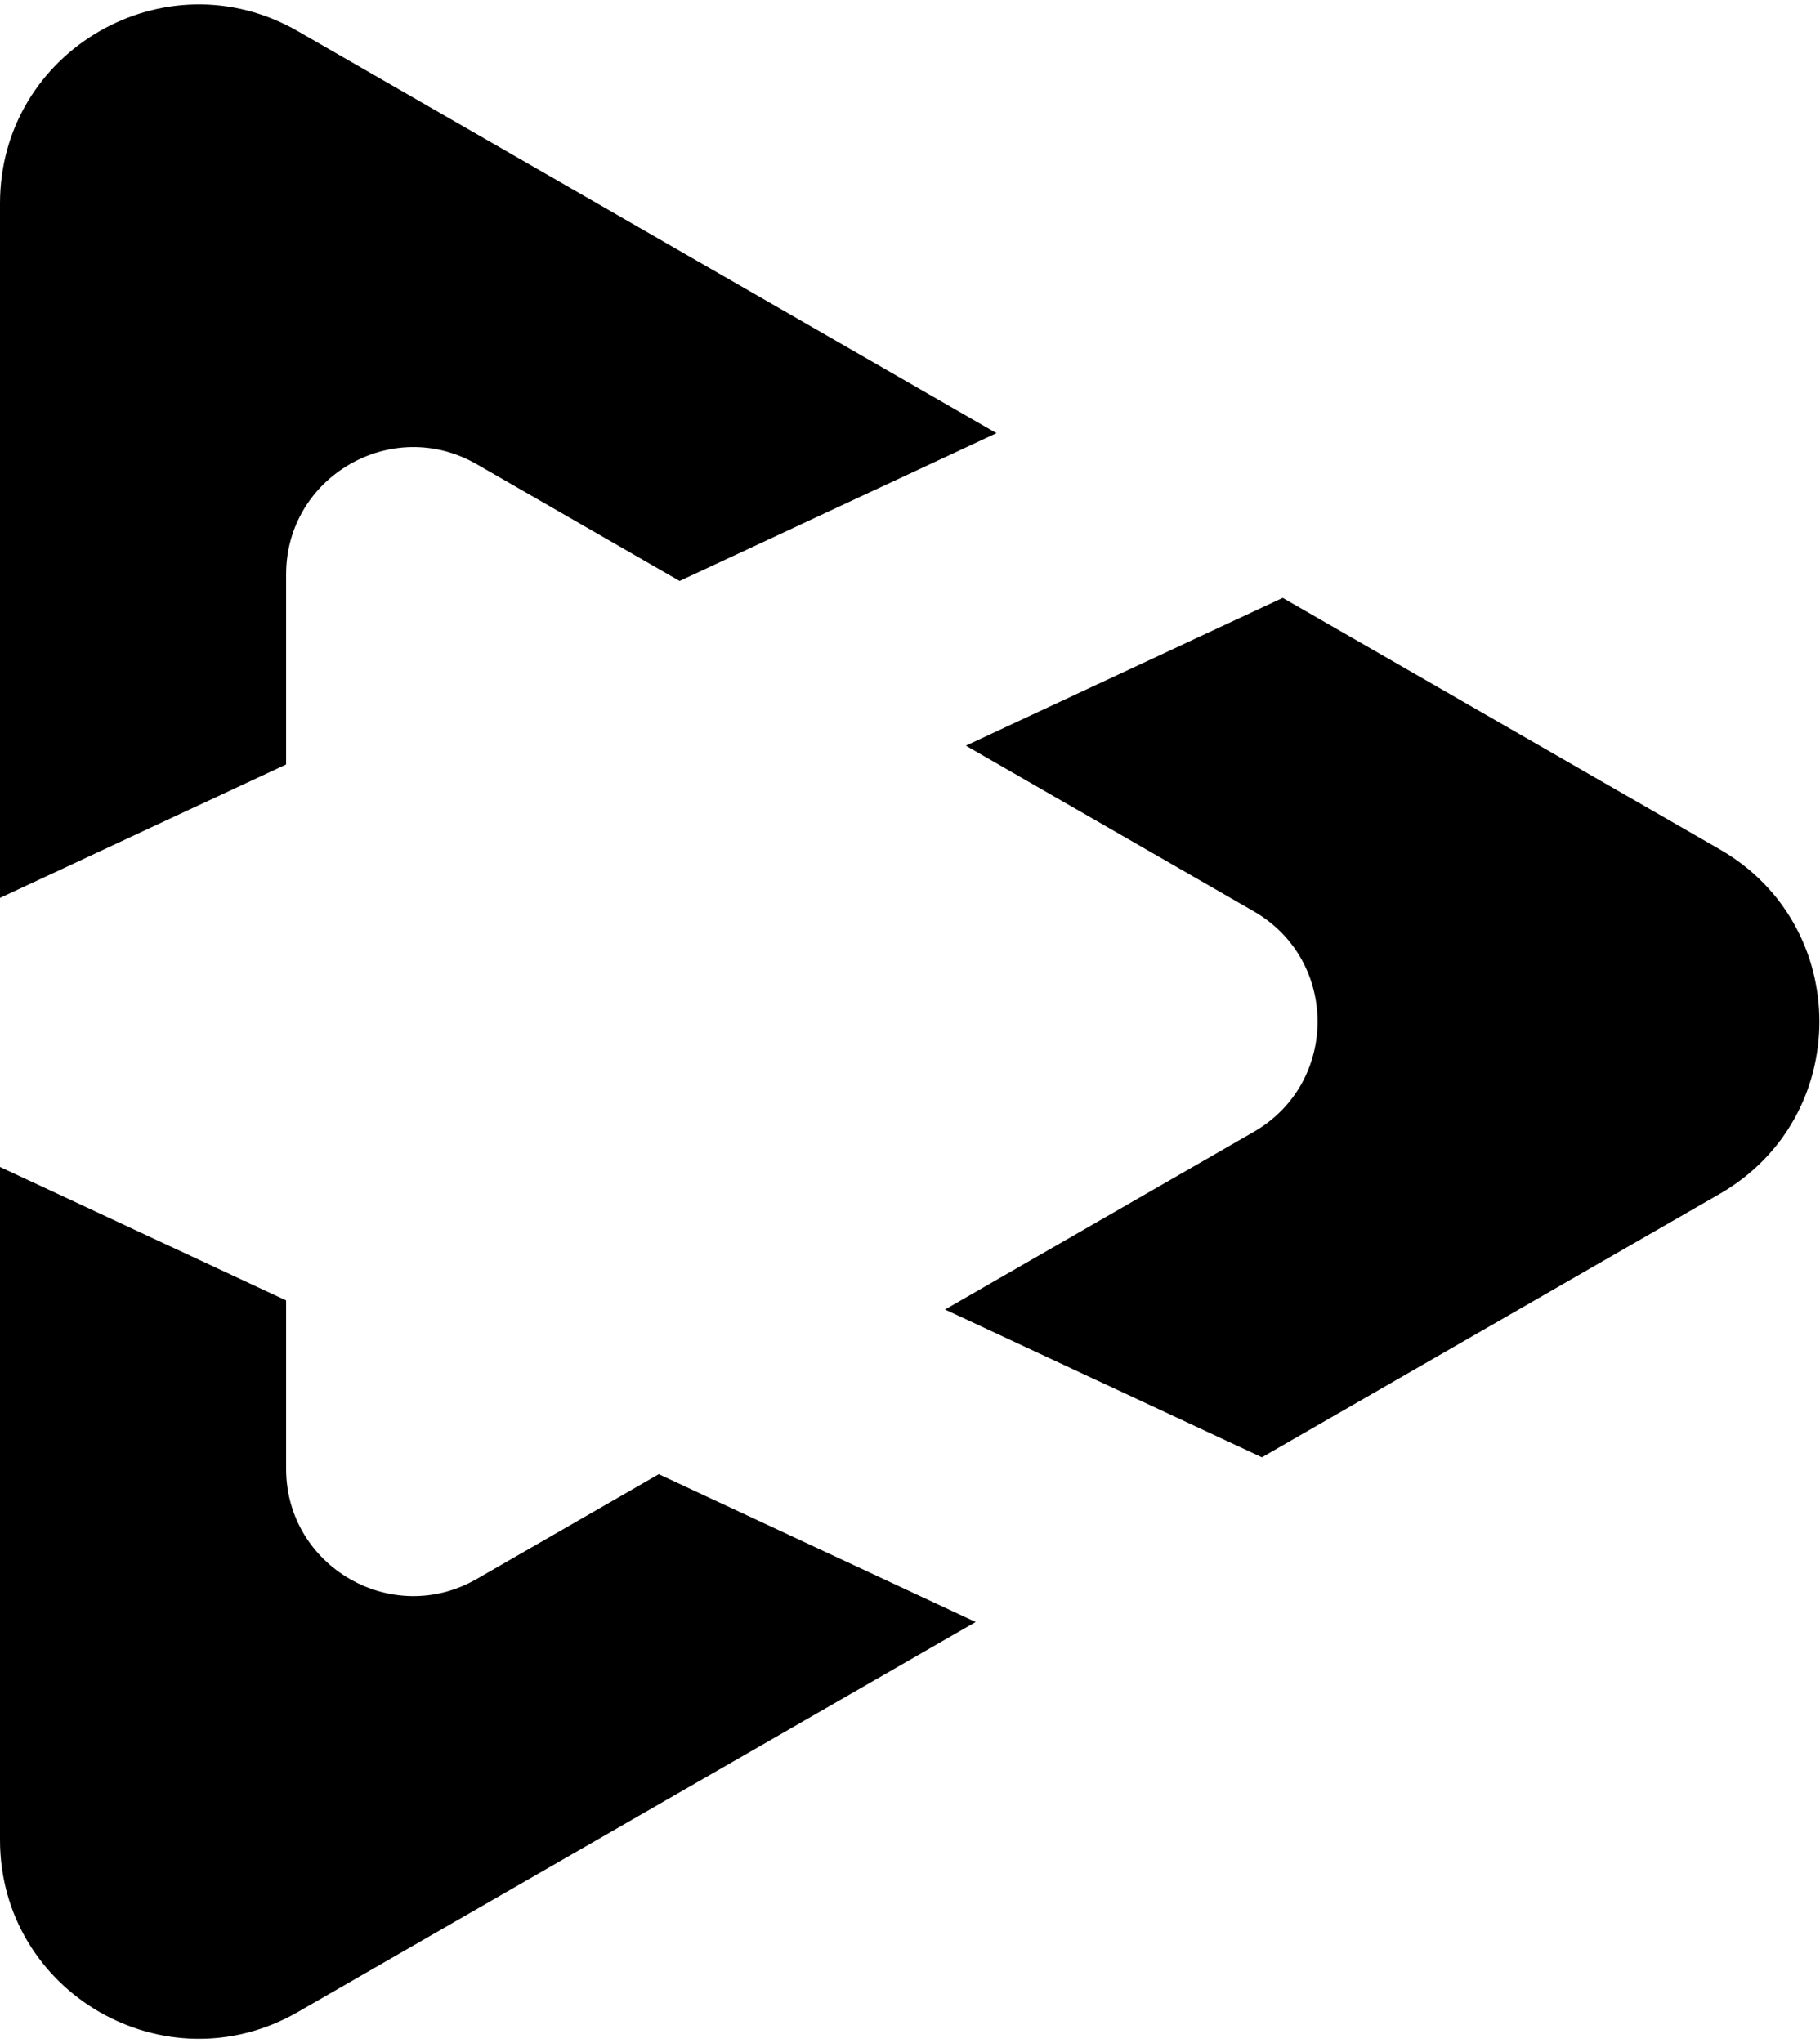 <svg xmlns="http://www.w3.org/2000/svg" width="229" height="257" viewBox="0 0 229 257" fill="none"><path fill-rule="evenodd" clip-rule="evenodd" d="M157.768 142.391C168.454 136.236 168.454 120.814 157.766 114.66L157.761 114.658L121.527 93.811L161.399 75.218L175.714 83.453L175.736 83.466L216.392 106.857C233.102 116.471 233.102 140.582 216.392 150.196L175.743 173.582L175.714 173.599L158.778 183.343L118.905 164.75L157.761 142.395L157.768 142.391ZM36 163.605V184.783V184.79C36.005 197.092 49.314 204.788 59.979 198.652L82.89 185.471L122.763 204.063L77.932 229.856L77.903 229.873L37.467 253.137C20.801 262.726 0 250.695 0 231.467L2.04777e-06 184.783L3.7131e-06 146.818L36 163.605ZM125.384 54.497L85.511 73.09L59.979 58.4L59.964 58.392C49.3 52.27 36 59.968 36 72.269V96.177L5.19808e-06 112.965L6.98319e-06 72.269L9.03096e-06 25.585C9.8744e-06 6.357 20.801 -5.673 37.467 3.916L77.917 27.187L77.932 27.196L125.384 54.497Z" fill="black"/></svg>
